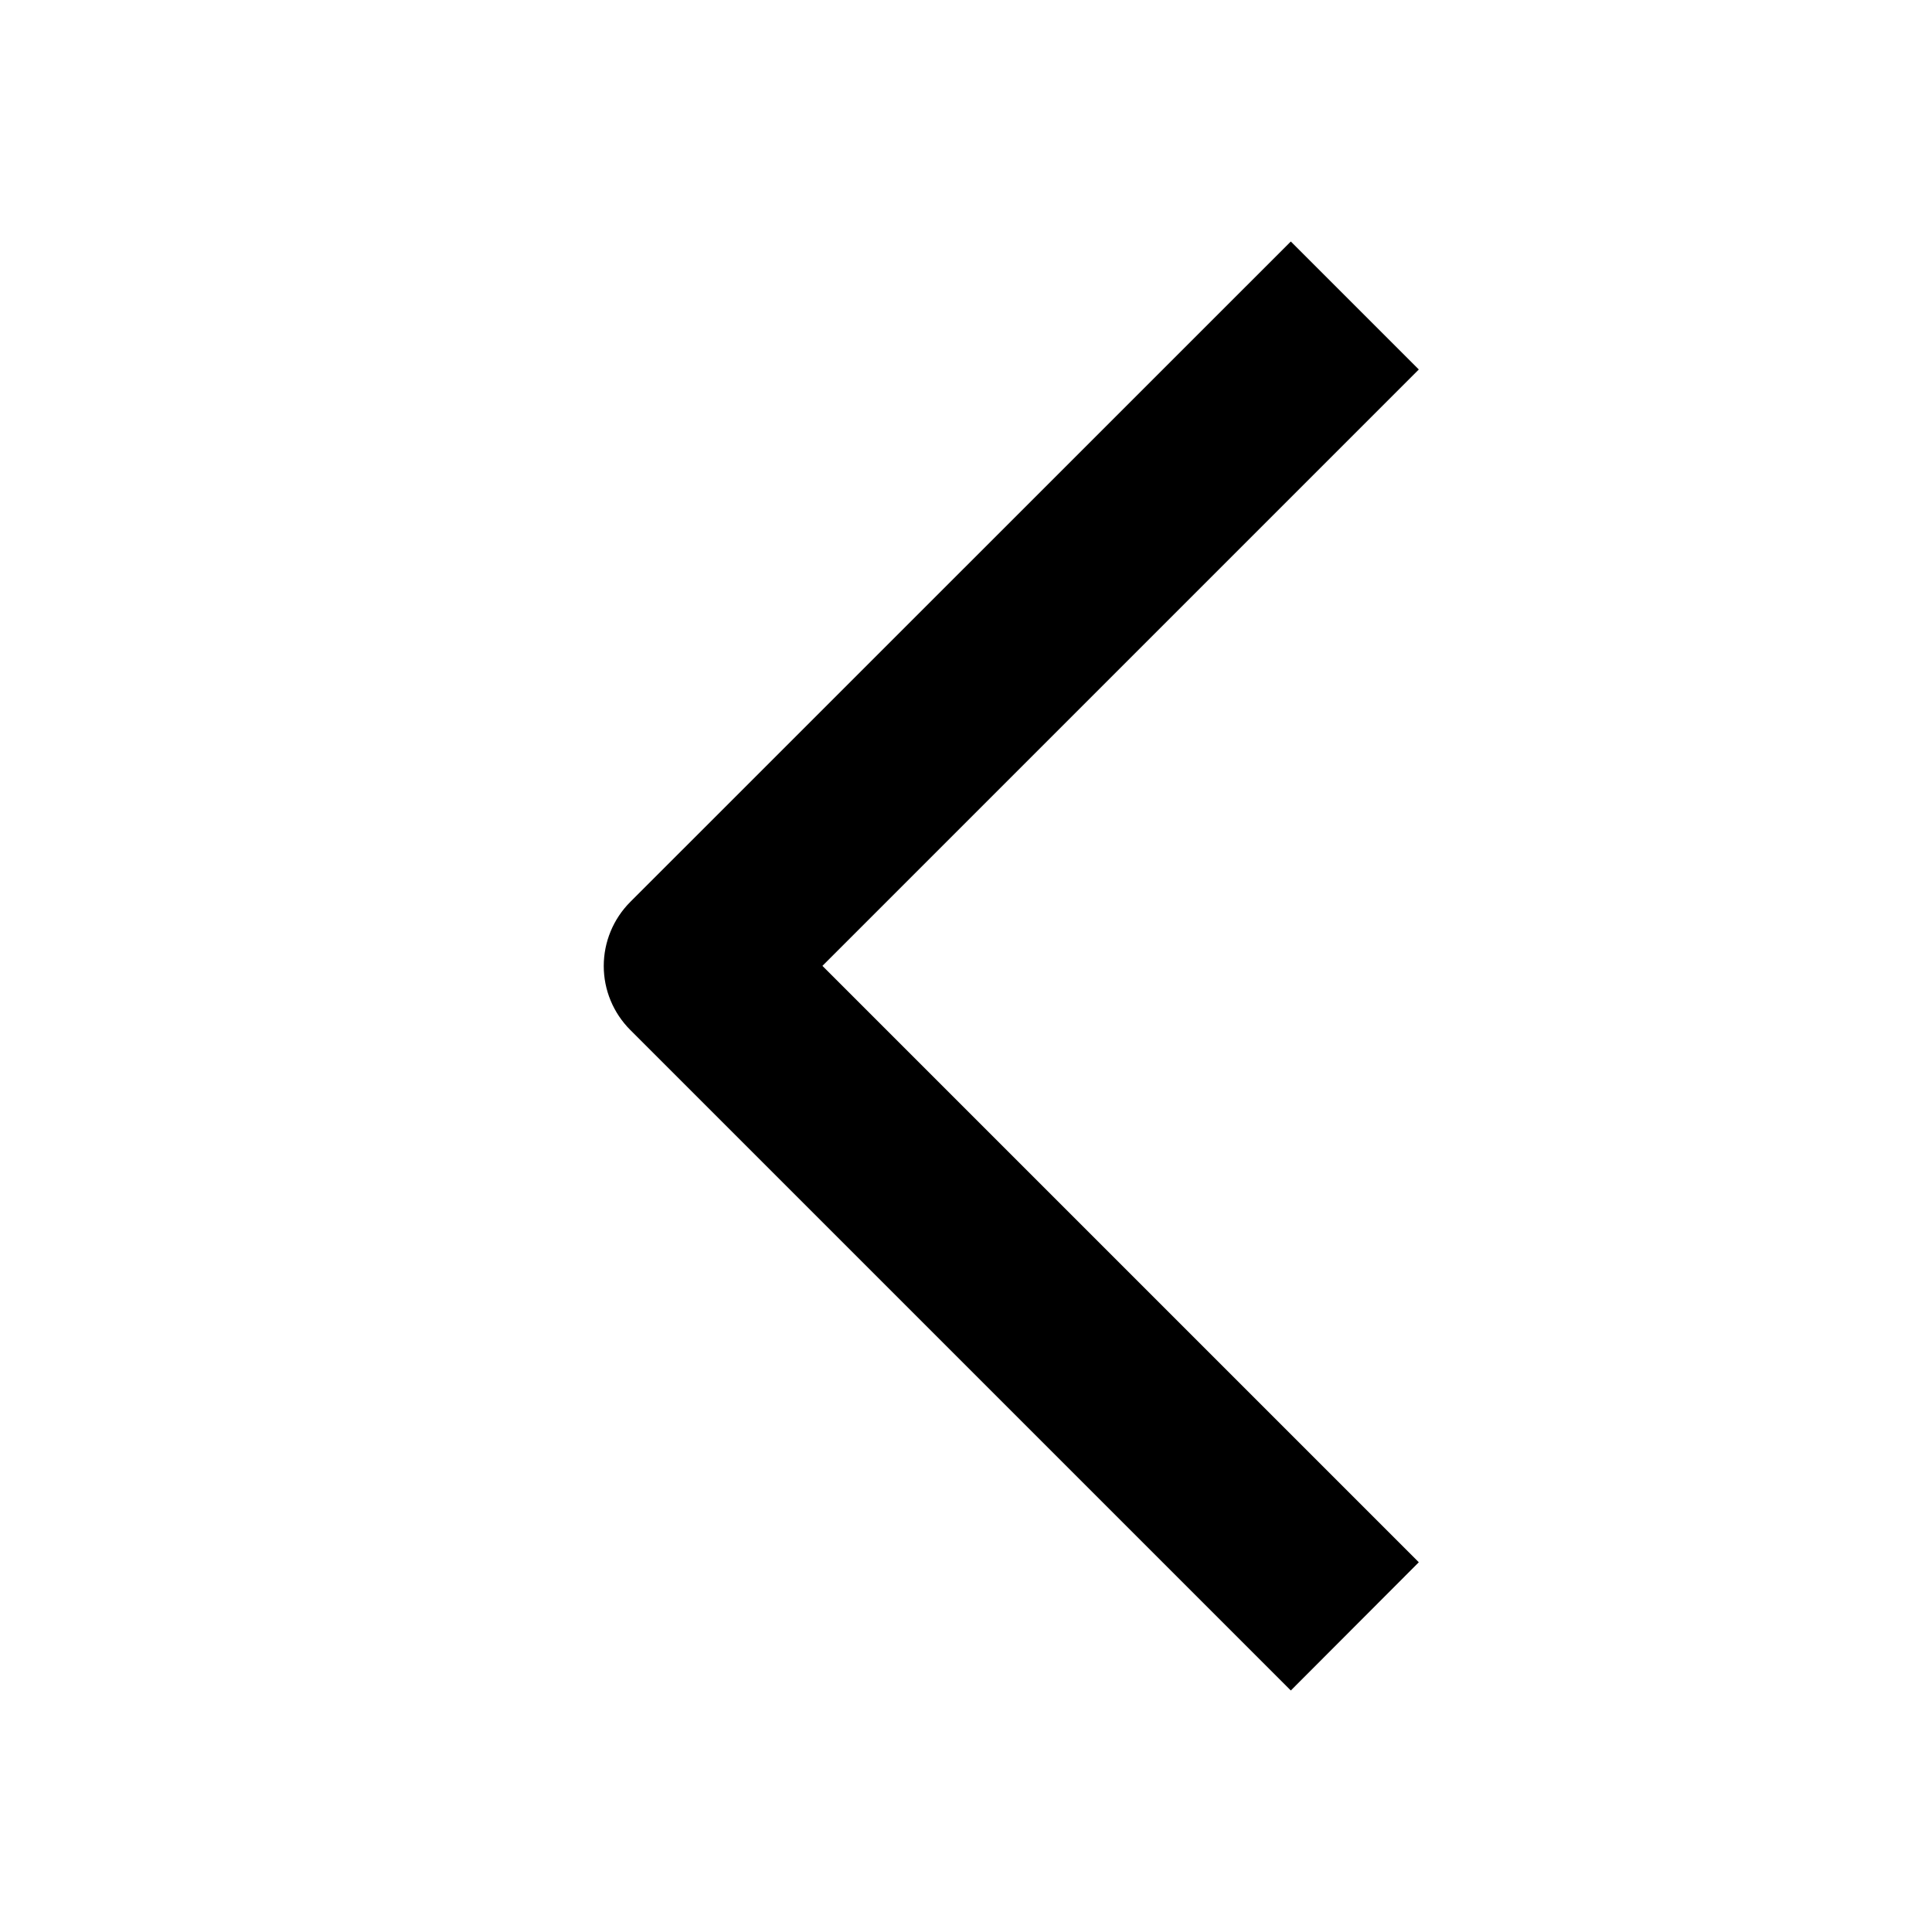<svg width="16" height="16" viewBox="0 0 16 16" fill="none" xmlns="http://www.w3.org/2000/svg">
<path d="M11.75 3.06L6.811 7.999L11.75 12.938L10.69 14L5.22 8.53C5.079 8.389 5 8.199 5 8C5 7.801 5.079 7.61 5.22 7.469L10.69 2L11.75 3.06Z" fill="black"/>
</svg>

